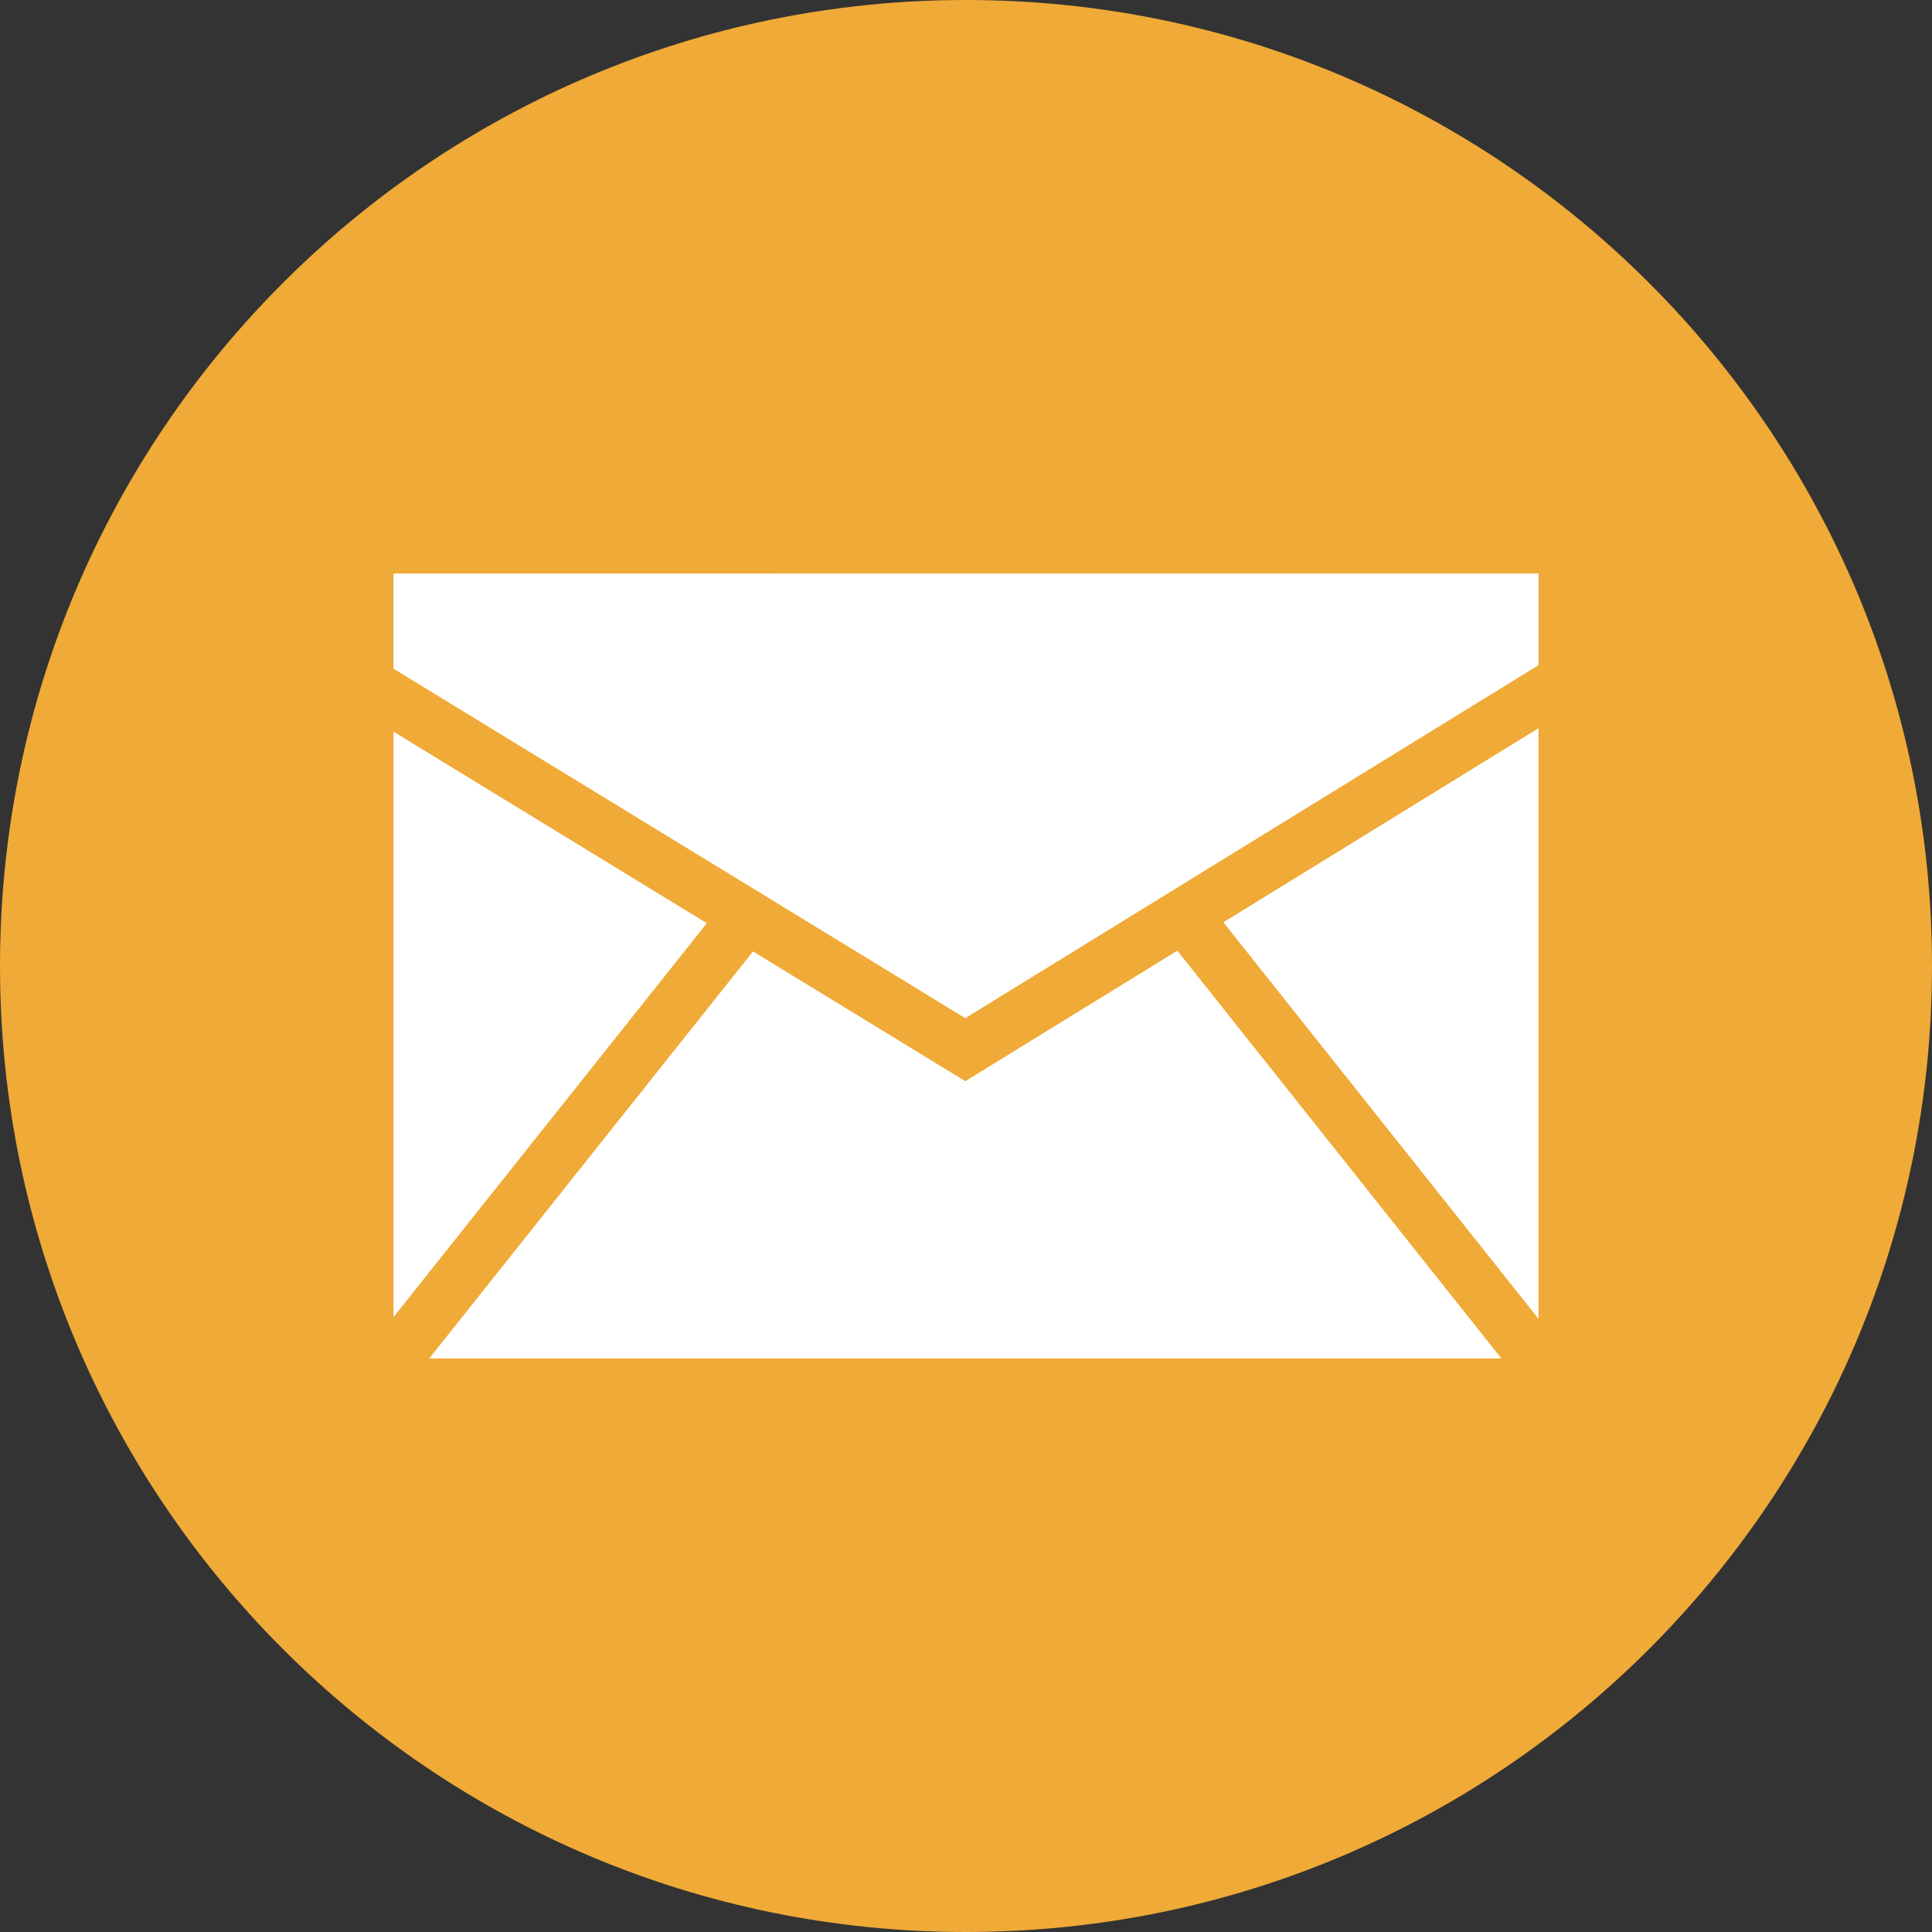 <svg width="60" height="60" viewBox="0 0 60 60" xmlns="http://www.w3.org/2000/svg"><rect x="0" y="0" width="60" height="60" fill="#333333" stroke="none"/><title>1483945386_mail_email_envelope_send_message</title><g fill="none" fill-rule="evenodd"><path d="M30 0C13.43 0 0 13.43 0 30c0 16.568 13.43 30 30 30s30-13.432 30-30C60 13.43 46.57 0 30 0z" fill="#F0AA37"/><g fill="#FFF"><path d="M12.221 40.903l9.73-12.232-9.73-5.948zm24.342-11.379l-6.584 4.053-6.594-4.03-10.054 12.64h33.295z"/><path d="M29.977 31.62L47.78 20.657v-2.845H12.22v2.955zm8.016-2.978l9.786 12.314v-18.34z"/></g></g></svg>
